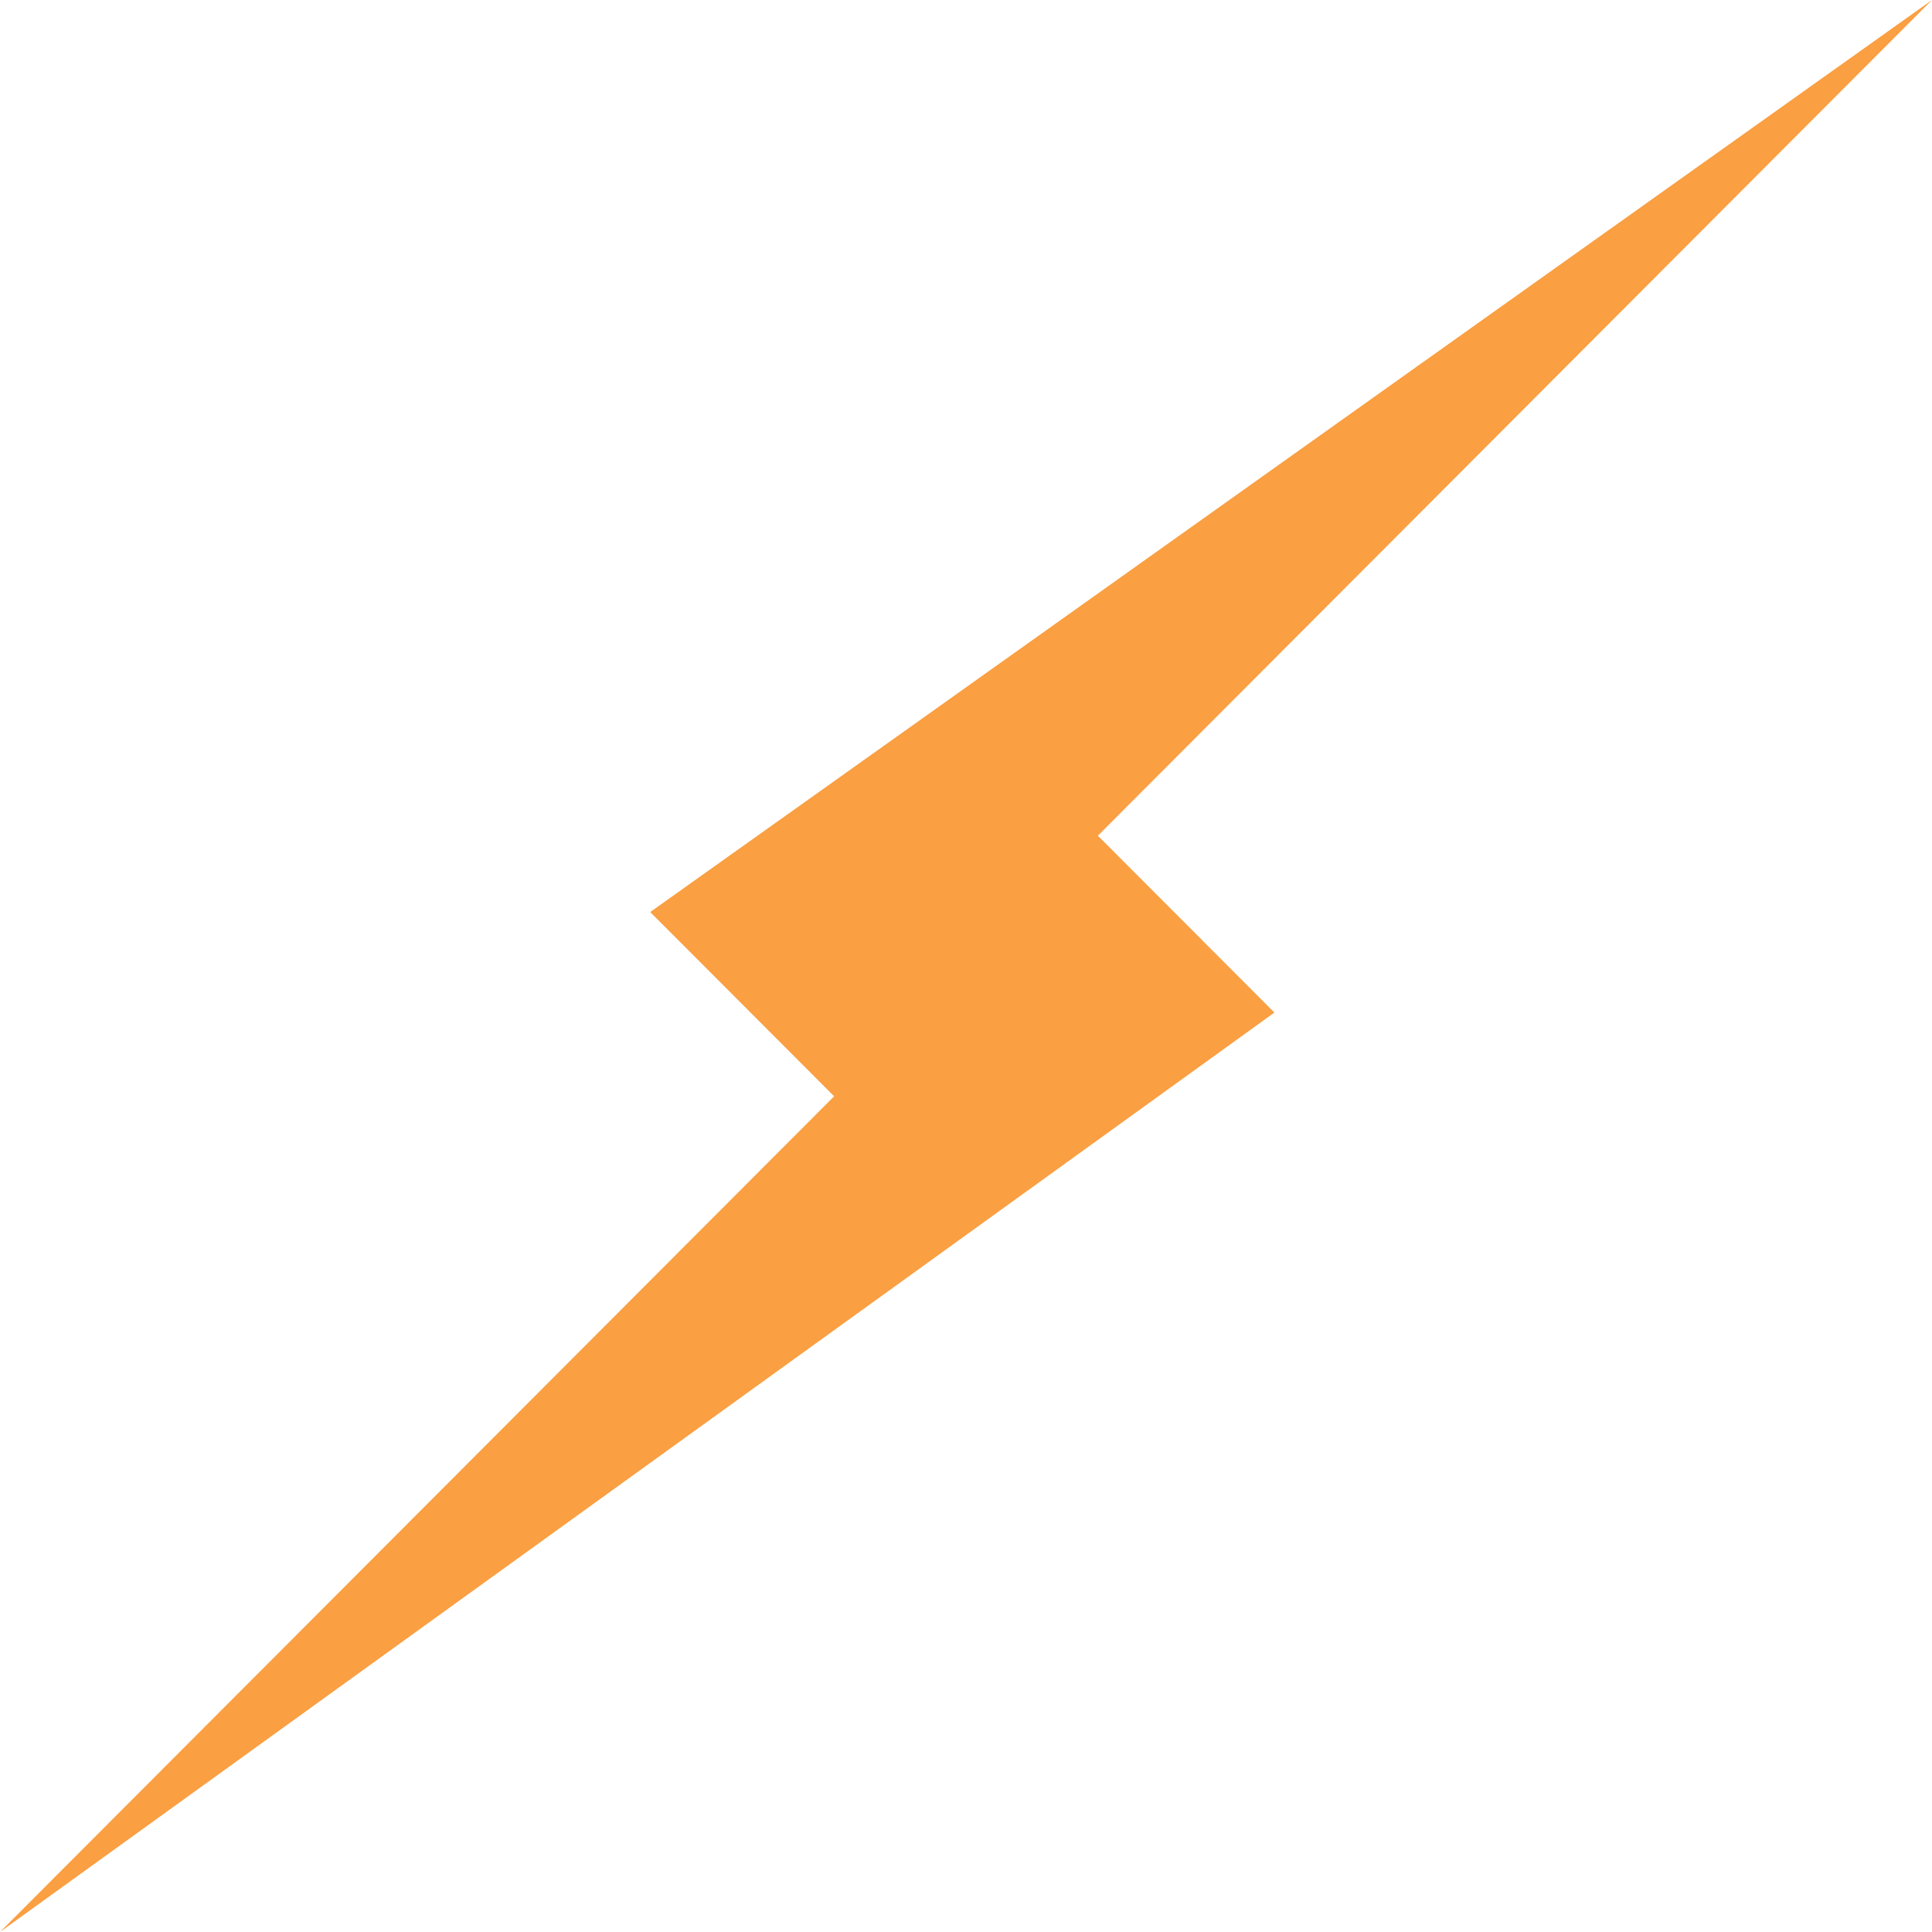 <svg width="100" height="100" viewBox="0 0 100 100" fill="none" xmlns="http://www.w3.org/2000/svg">
<path fill-rule="evenodd" clip-rule="evenodd" d="M56.826 43.256L100 0L33.655 47.207L43.174 56.744L0 100L65.963 52.41L56.826 43.256Z" fill="#FA9F42"/>
</svg>
